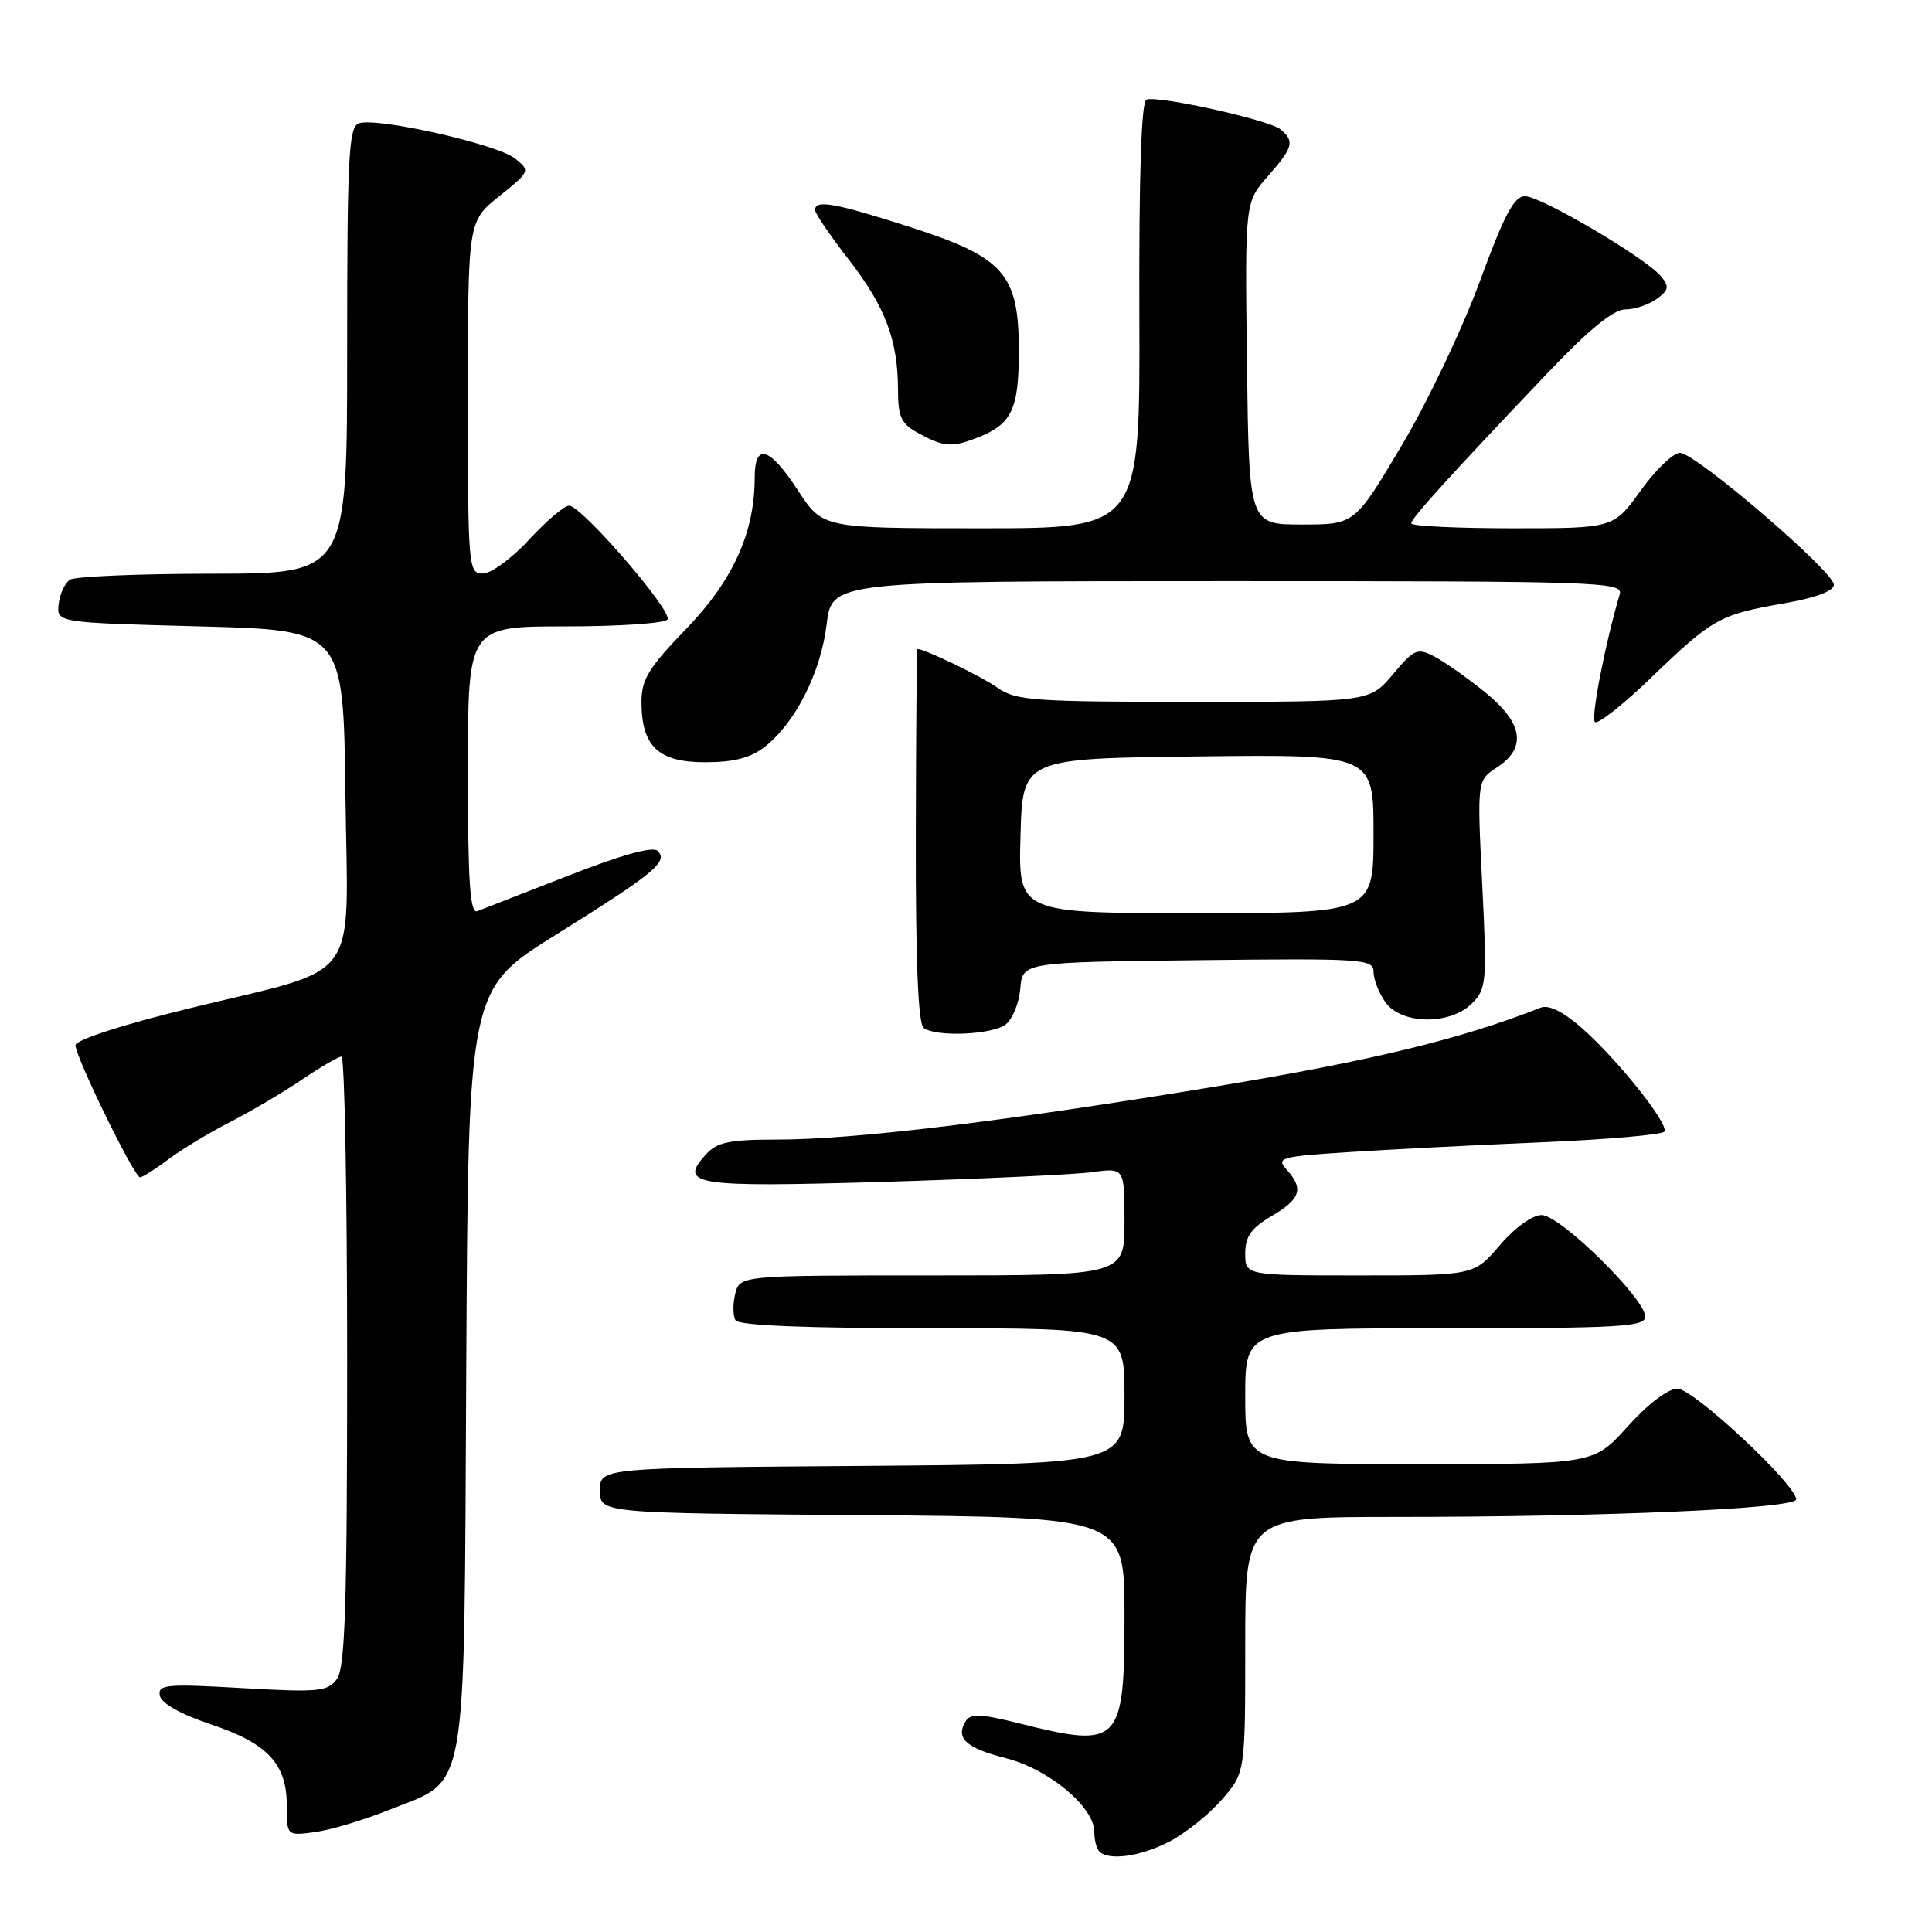 <?xml version="1.0" encoding="UTF-8" standalone="no"?>
<!DOCTYPE svg PUBLIC "-//W3C//DTD SVG 1.1//EN" "http://www.w3.org/Graphics/SVG/1.1/DTD/svg11.dtd" >
<svg xmlns="http://www.w3.org/2000/svg" xmlns:xlink="http://www.w3.org/1999/xlink" version="1.1" viewBox="0 0 256 256">
 <g >
 <path fill="currentColor"
d=" M 154.88 244.06 C 156.98 242.99 160.11 240.50 161.84 238.52 C 165.00 234.93 165.00 234.93 165.00 217.97 C 165.00 201.00 165.00 201.00 184.84 201.00 C 212.87 201.00 238.00 199.90 238.00 198.67 C 238.00 196.71 224.37 184.00 222.27 184.00 C 221.04 184.00 218.35 186.04 215.69 189.00 C 211.19 194.00 211.19 194.00 188.10 194.00 C 165.00 194.00 165.00 194.00 165.00 185.00 C 165.00 176.00 165.00 176.00 191.50 176.00 C 214.67 176.00 218.00 175.81 218.00 174.46 C 218.00 172.07 206.72 161.00 204.28 161.00 C 203.04 161.00 200.73 162.66 198.73 165.00 C 195.31 169.00 195.31 169.00 180.15 169.00 C 165.00 169.00 165.00 169.00 165.00 166.10 C 165.00 163.84 165.78 162.74 168.50 161.13 C 172.35 158.86 172.78 157.52 170.48 154.97 C 169.06 153.41 169.65 153.24 178.73 152.66 C 184.10 152.31 195.60 151.72 204.29 151.36 C 212.97 150.99 220.28 150.35 220.54 149.94 C 221.16 148.93 214.30 140.34 209.56 136.18 C 207.10 134.03 205.21 133.10 204.14 133.52 C 193.70 137.65 181.88 140.52 161.43 143.91 C 132.95 148.61 113.29 151.00 102.90 151.00 C 96.66 151.00 95.00 151.35 93.56 152.94 C 89.86 157.02 91.88 157.34 116.85 156.61 C 129.79 156.22 142.32 155.64 144.69 155.32 C 149.00 154.73 149.00 154.73 149.00 161.86 C 149.00 169.00 149.00 169.00 123.52 169.00 C 98.04 169.00 98.04 169.00 97.42 171.44 C 97.09 172.79 97.11 174.36 97.46 174.94 C 97.90 175.64 106.76 176.00 123.56 176.00 C 149.00 176.00 149.00 176.00 149.00 184.99 C 149.00 193.97 149.00 193.97 114.25 194.24 C 79.50 194.50 79.50 194.50 79.50 197.50 C 79.50 200.50 79.50 200.50 114.25 200.76 C 149.00 201.03 149.00 201.03 149.00 213.94 C 149.00 231.10 148.42 231.70 135.19 228.39 C 130.04 227.09 128.60 227.03 127.97 228.05 C 126.57 230.31 127.97 231.62 133.29 232.97 C 138.99 234.43 145.00 239.44 145.00 242.73 C 145.00 243.80 145.30 244.97 145.67 245.33 C 146.91 246.58 151.07 246.01 154.88 244.06 Z  M 51.41 239.88 C 62.17 235.55 61.46 239.54 61.78 181.48 C 62.05 131.10 62.05 131.10 73.63 123.88 C 86.71 115.71 88.58 114.18 87.15 112.75 C 86.52 112.12 82.38 113.26 75.34 116.02 C 69.38 118.35 63.94 120.47 63.25 120.73 C 62.28 121.11 62.00 116.98 62.00 102.11 C 62.00 83.00 62.00 83.00 74.94 83.00 C 82.06 83.00 88.14 82.59 88.45 82.08 C 89.14 80.97 77.05 67.00 75.41 67.00 C 74.77 67.00 72.39 69.03 70.11 71.50 C 67.83 73.98 65.07 76.00 63.98 76.00 C 62.06 76.00 62.00 75.25 62.00 52.67 C 62.00 29.33 62.00 29.33 66.15 26.00 C 70.25 22.71 70.28 22.64 68.26 21.01 C 65.90 19.10 49.81 15.48 47.53 16.35 C 46.20 16.86 46.00 20.85 46.00 46.47 C 46.00 76.00 46.00 76.00 28.25 76.02 C 18.49 76.02 9.95 76.38 9.27 76.81 C 8.60 77.24 7.93 78.69 7.77 80.04 C 7.50 82.50 7.50 82.50 26.50 83.00 C 45.50 83.50 45.50 83.50 45.77 105.21 C 46.09 130.87 48.21 127.95 25.17 133.59 C 16.15 135.80 10.00 137.79 10.00 138.50 C 10.00 140.05 17.79 156.00 18.55 156.00 C 18.87 156.00 20.57 154.93 22.32 153.61 C 24.07 152.30 27.75 150.07 30.50 148.67 C 33.25 147.26 37.52 144.74 40.00 143.06 C 42.48 141.38 44.84 140.01 45.25 140.00 C 45.66 140.00 46.00 158.14 46.00 180.31 C 46.00 212.63 45.73 220.98 44.65 222.47 C 43.41 224.15 42.27 224.26 32.08 223.68 C 22.00 223.10 20.89 223.21 21.18 224.68 C 21.38 225.71 23.91 227.13 27.87 228.46 C 35.46 230.99 38.00 233.70 38.00 239.24 C 38.00 243.26 38.00 243.26 41.75 242.76 C 43.81 242.48 48.16 241.18 51.41 239.88 Z  M 133.25 135.75 C 134.15 135.06 135.03 132.93 135.19 131.00 C 135.50 127.50 135.50 127.50 158.75 127.23 C 180.55 126.98 182.00 127.07 182.00 128.76 C 182.00 129.75 182.70 131.56 183.56 132.78 C 185.65 135.77 192.13 135.87 195.04 132.96 C 196.97 131.03 197.05 130.16 196.40 117.16 C 195.72 103.41 195.72 103.41 198.36 101.68 C 202.35 99.07 201.82 95.80 196.75 91.70 C 194.41 89.81 191.40 87.69 190.06 86.99 C 187.80 85.82 187.38 86.00 184.56 89.36 C 181.50 93.00 181.50 93.00 158.15 93.00 C 136.89 93.00 134.57 92.83 132.15 91.11 C 130.08 89.64 122.55 86.00 121.57 86.00 C 121.47 86.00 121.37 97.14 121.35 110.75 C 121.32 127.60 121.66 135.73 122.41 136.23 C 124.18 137.43 131.48 137.10 133.25 135.75 Z  M 101.37 98.93 C 105.41 95.74 108.76 89.11 109.53 82.75 C 110.23 77.00 110.23 77.00 162.68 77.00 C 212.17 77.00 215.11 77.10 214.62 78.75 C 212.70 85.24 210.78 95.11 211.33 95.67 C 211.70 96.03 215.04 93.40 218.75 89.83 C 226.91 81.96 227.85 81.43 236.32 79.96 C 240.57 79.22 243.00 78.32 243.00 77.48 C 243.00 75.73 224.64 60.00 222.60 60.00 C 221.72 60.00 219.38 62.25 217.40 65.00 C 213.81 70.00 213.81 70.00 200.41 70.00 C 193.03 70.00 187.00 69.71 187.00 69.35 C 187.00 68.66 192.04 63.11 205.23 49.25 C 210.56 43.65 213.81 41.00 215.35 41.00 C 216.60 41.00 218.47 40.37 219.52 39.61 C 221.14 38.43 221.22 37.97 220.09 36.61 C 218.07 34.18 204.19 26.00 202.07 26.00 C 200.62 26.00 199.32 28.46 196.06 37.34 C 193.77 43.58 189.11 53.37 185.70 59.09 C 179.50 69.50 179.50 69.50 172.50 69.50 C 165.50 69.50 165.50 69.50 165.23 48.15 C 164.96 26.81 164.96 26.81 167.98 23.37 C 171.37 19.51 171.58 18.73 169.66 17.13 C 168.17 15.90 153.55 12.65 151.92 13.19 C 151.23 13.42 150.91 23.01 150.97 41.77 C 151.06 70.00 151.06 70.00 130.04 70.00 C 109.02 70.00 109.02 70.00 105.76 65.02 C 101.94 59.17 100.00 58.60 100.00 63.32 C 100.00 70.56 97.12 76.91 90.94 83.31 C 85.96 88.46 85.00 90.02 85.00 93.00 C 85.00 98.89 87.22 101.00 93.42 101.00 C 97.28 101.00 99.45 100.43 101.37 98.93 Z  M 129.28 58.08 C 134.06 56.27 135.00 54.36 135.00 46.51 C 135.00 36.26 133.07 34.08 120.42 30.03 C 110.62 26.89 108.00 26.42 108.00 27.83 C 108.00 28.28 110.02 31.25 112.48 34.42 C 117.31 40.64 118.99 45.09 118.99 51.72 C 119.00 55.29 119.42 56.17 121.75 57.43 C 125.02 59.20 126.09 59.30 129.28 58.08 Z  M 135.22 110.75 C 135.50 100.50 135.50 100.50 158.75 100.23 C 182.00 99.96 182.00 99.96 182.00 110.48 C 182.00 121.00 182.00 121.00 158.47 121.00 C 134.93 121.00 134.93 121.00 135.22 110.75 Z "/>
</g>
</svg>